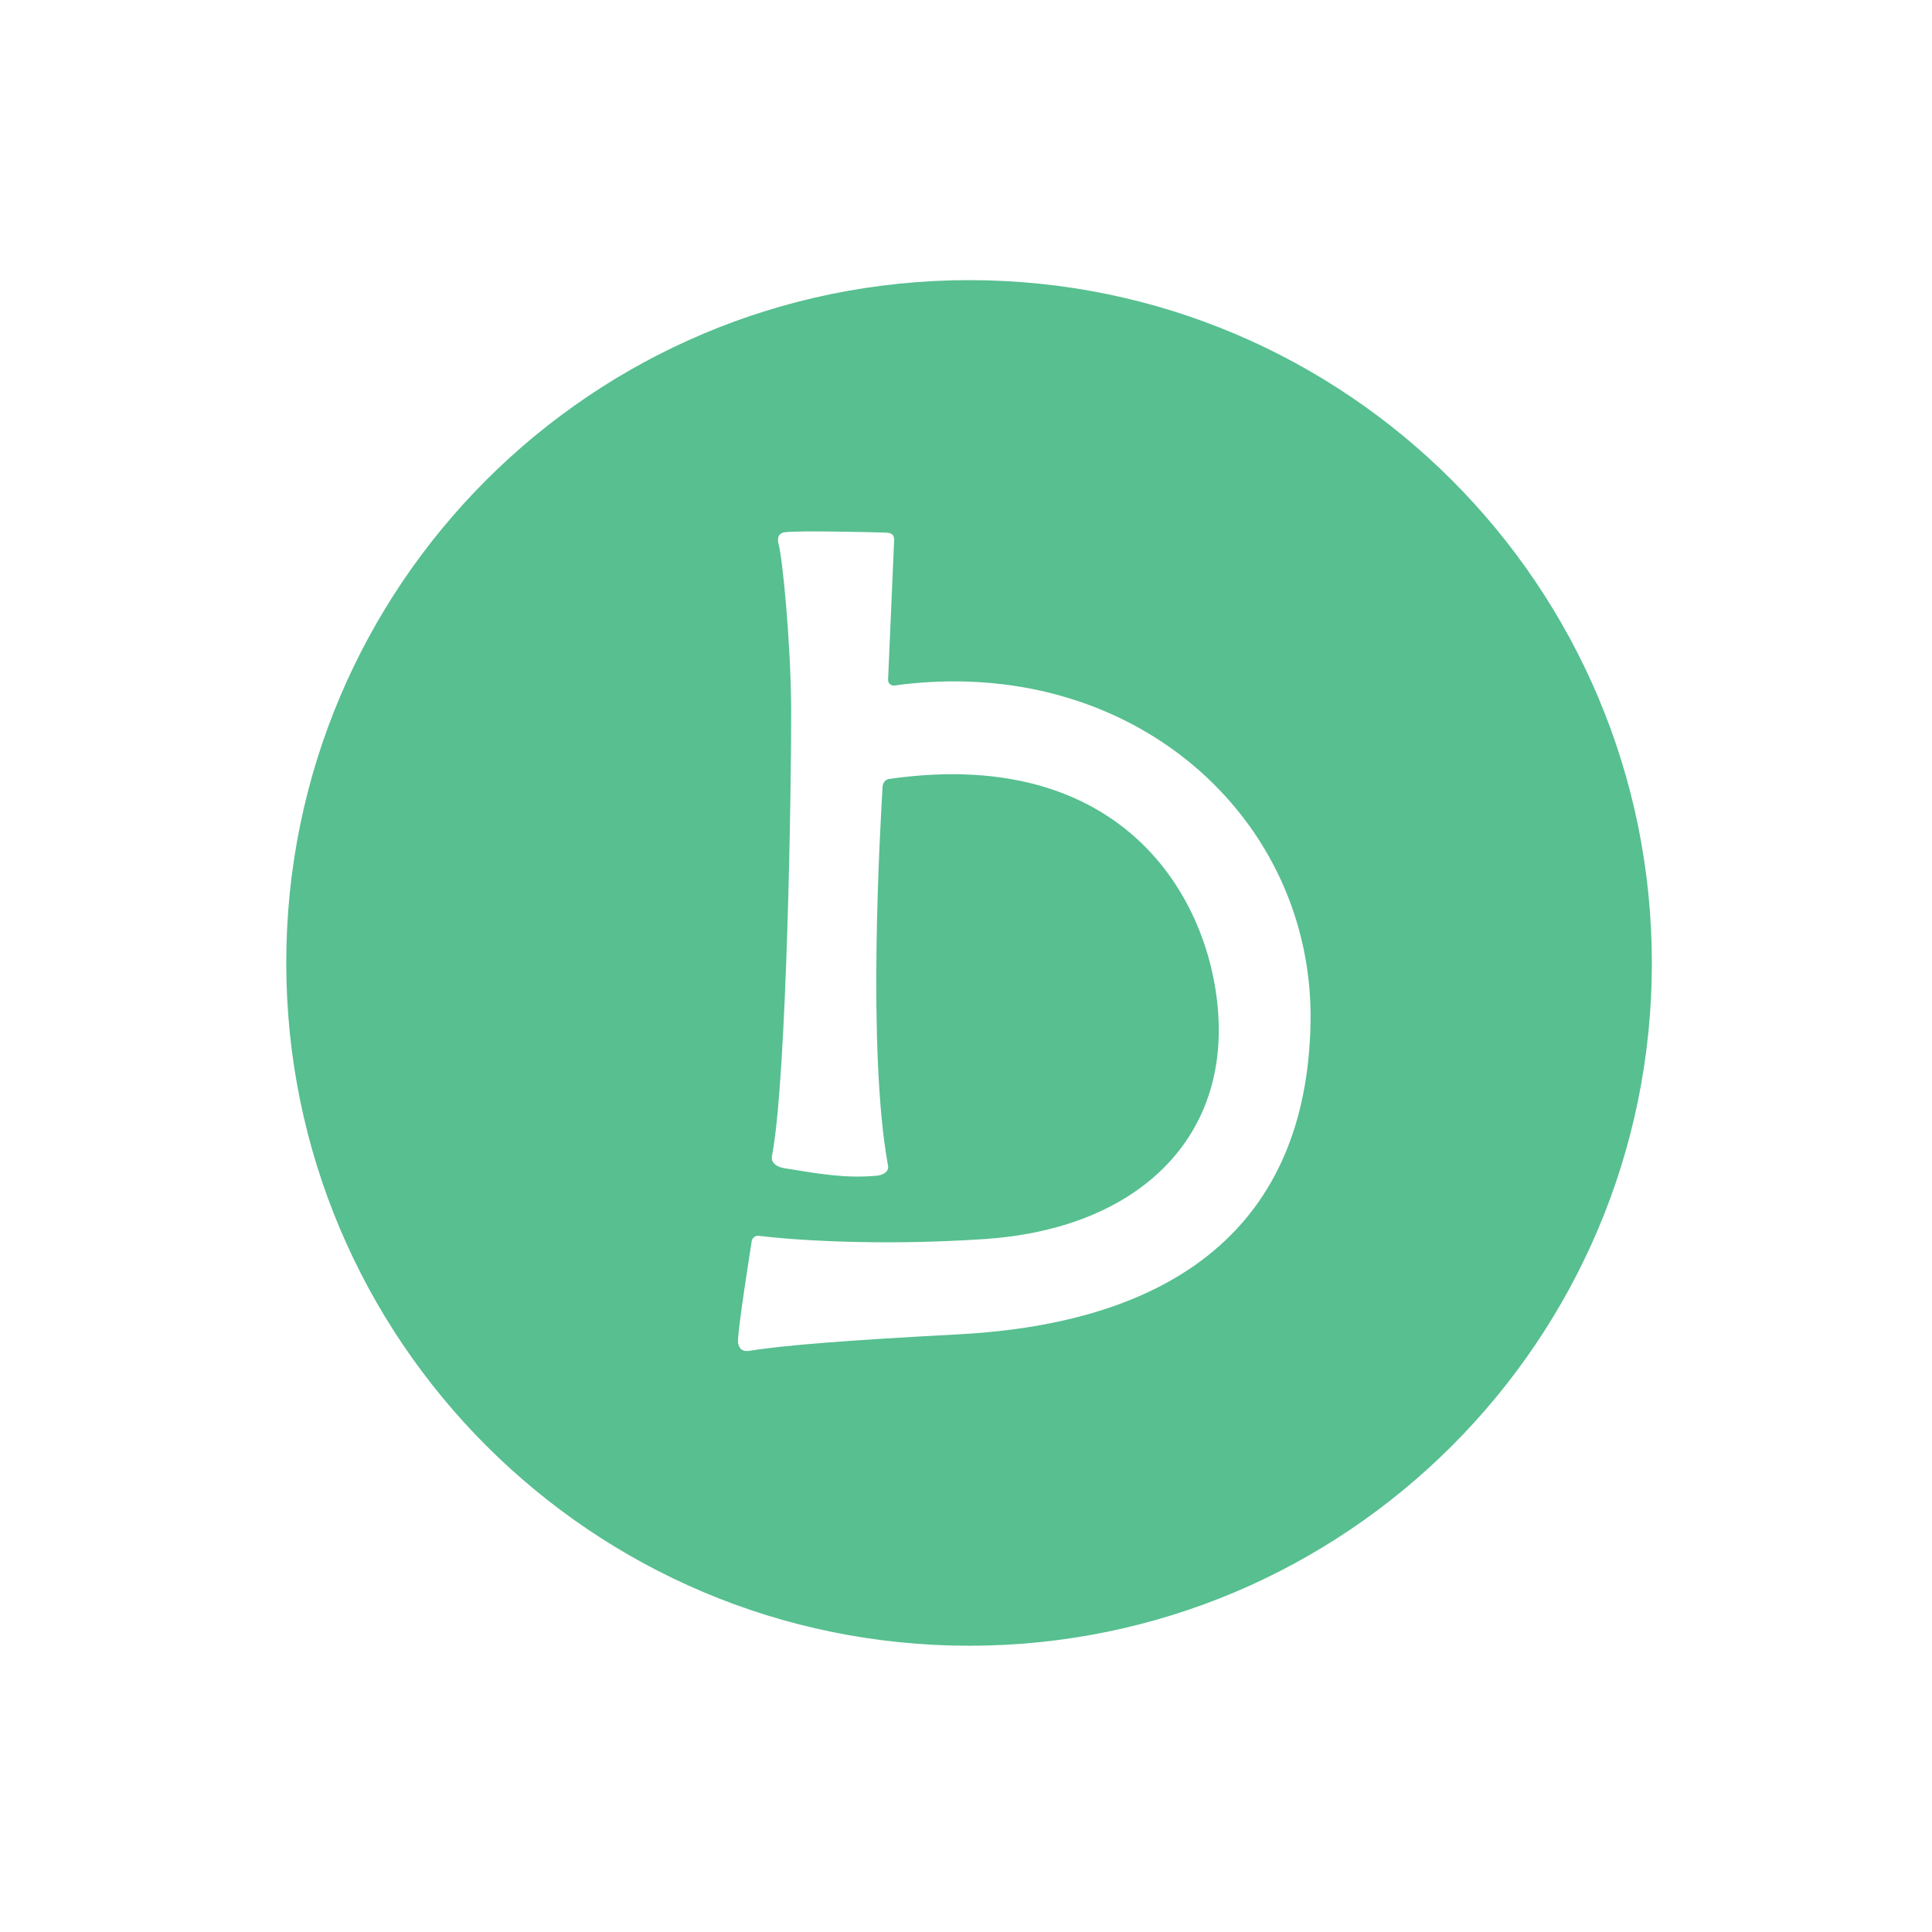 <?xml version="1.0" encoding="utf-8"?>
<!-- Generator: Adobe Illustrator 22.0.1, SVG Export Plug-In . SVG Version: 6.00 Build 0)  -->
<svg version="1.1" id="Layer_2_1_" xmlns="http://www.w3.org/2000/svg" xmlns:xlink="http://www.w3.org/1999/xlink" x="0px" y="0px"
	 viewBox="0 0 600 600" style="enable-background:new 0 0 600 600;" xml:space="preserve">
<style type="text/css">
	.st0{fill:#57BF90;}
</style>
<path class="st0" d="M301,87C183.8,87,88.9,181.9,88.9,299S183.8,511.1,301,511.1c117.1,0,212-94.9,212-212S418.1,87,301,87z
	 M407,317.7c-1.2,63.3-42.6,93.2-109.5,96.7c-34,1.8-54.3,3.4-64.7,5.1c-1.8,0.3-3.2-0.2-3.6-2.5c-0.4-2.3,4.2-31.2,4.2-31.2
	c0-1.2,1.1-2.2,2.3-2c8.6,1.1,35.7,3.3,70.1,1c44.6-3,72.7-28,72.7-64.8c0-36.5-26.3-89-102.3-78.1c-1.2,0.1-2,1.2-2.1,2.3
	c-0.7,12.3-4.9,82.1,1.7,117.9c0.3,1.7-1.5,2.8-3.3,3c-10,1-18.9-0.7-28.9-2.3c-2.4-0.4-4.4-1.7-3.8-4.1c4.6-24.2,6-116.3,5.9-138.4
	c-0.1-20.9-2.7-47.1-3.9-51.3c-0.5-1.8-0.1-3.4,1.9-3.7c4.2-0.6,28.1,0,31.2,0.1c3.3,0.1,2.8,1.7,2.7,4.3s-1.8,41.5-1.8,41.5
	c0,1,0.9,1.8,1.9,1.7C351.7,202.7,408.2,254.2,407,317.7z"/>
</svg>
